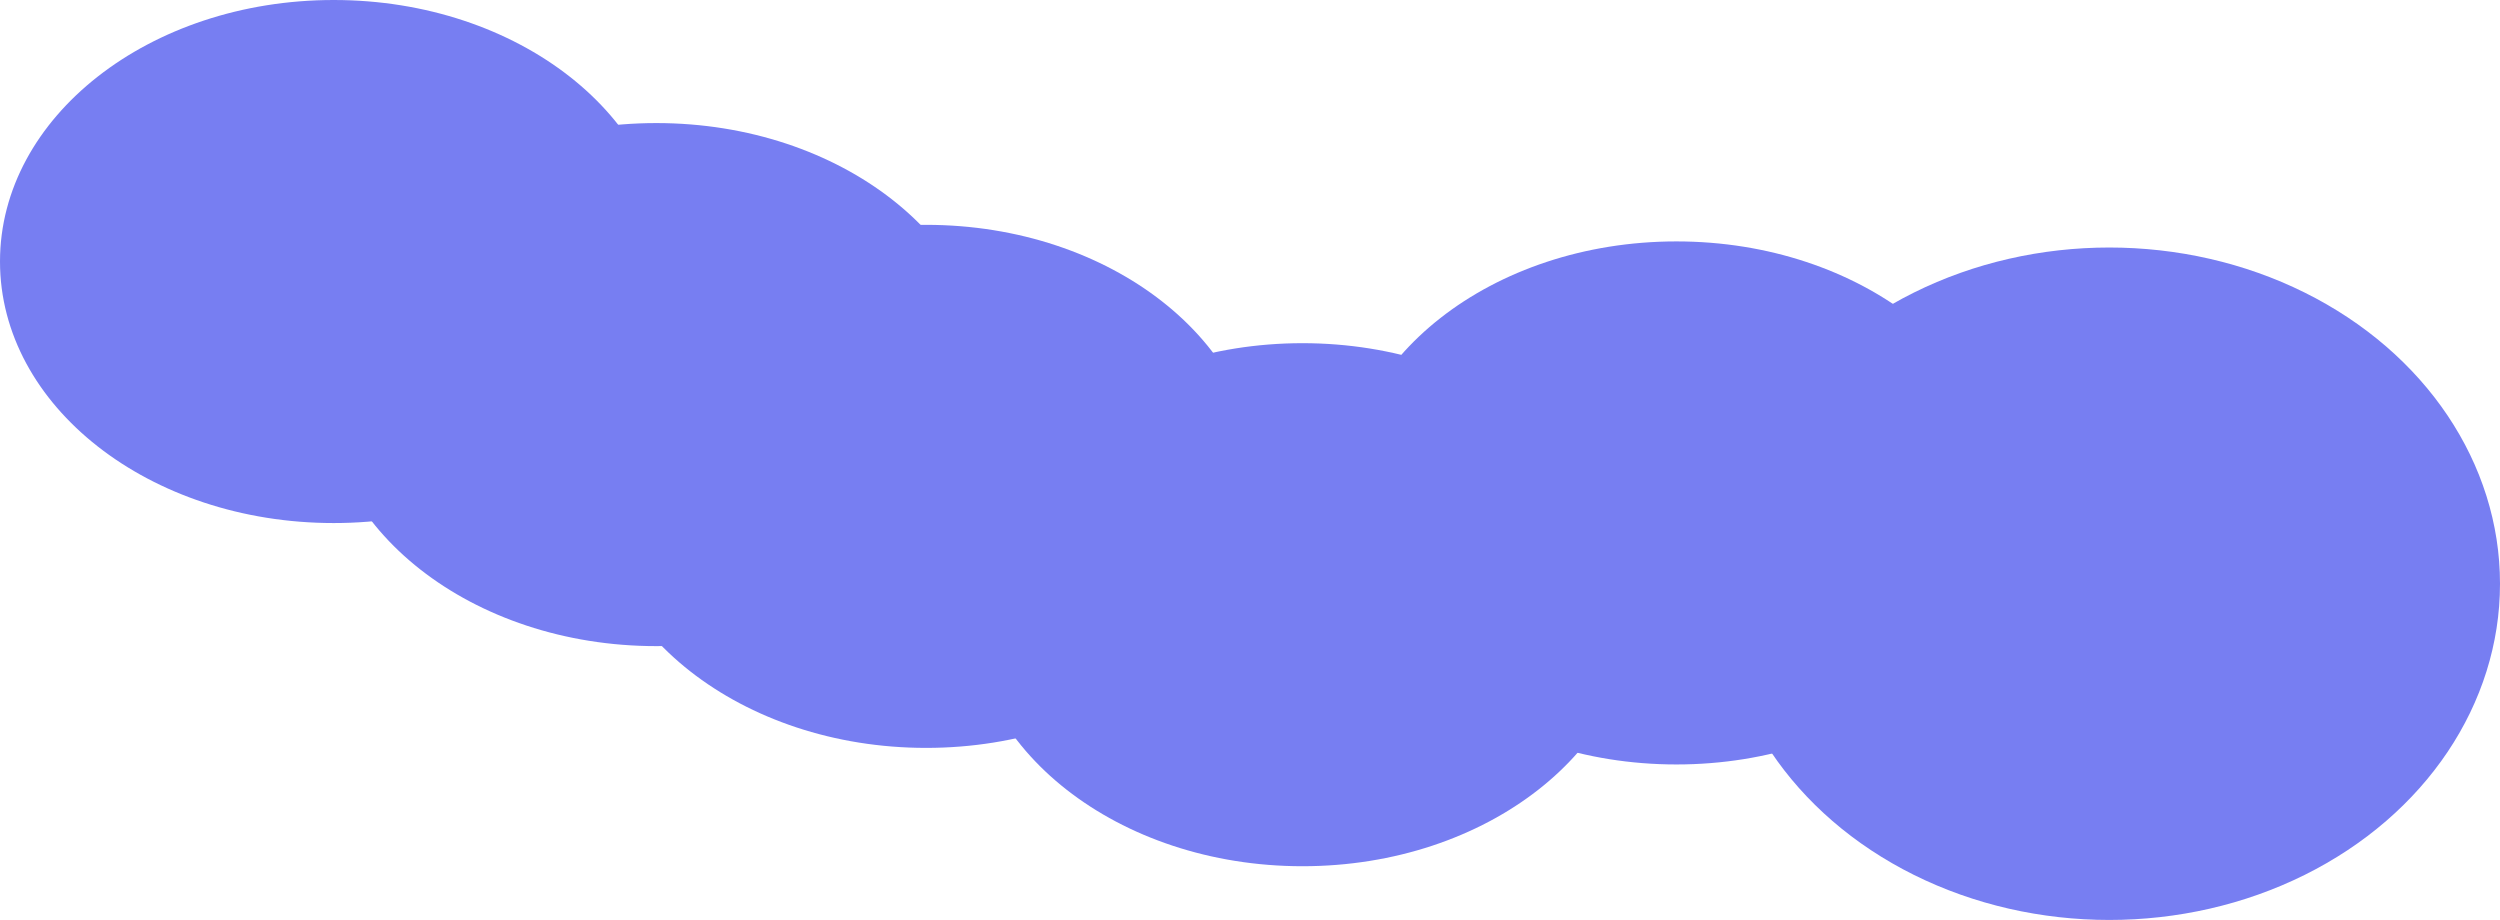 <svg xmlns="http://www.w3.org/2000/svg" viewBox="0 0 528.15 194.35"><defs><style>.cls-1{fill:#777ef2;}</style></defs><title>Fichier 3</title><g id="Calque_2" data-name="Calque 2"><g id="Calque_1-2" data-name="Calque 1"><ellipse class="cls-1" cx="445.61" cy="123.32" rx="82.54" ry="71.03"/><ellipse class="cls-1" cx="70.5" cy="55.25" rx="70.5" ry="55.25"/><ellipse class="cls-1" cx="138.66" cy="81.25" rx="70.5" ry="55.25"/><ellipse class="cls-1" cx="195.66" cy="102.75" rx="70.5" ry="55.25"/><ellipse class="cls-1" cx="275.16" cy="127.75" rx="70.5" ry="55.25"/><ellipse class="cls-1" cx="354.16" cy="106.25" rx="70.5" ry="55.25"/></g></g></svg>